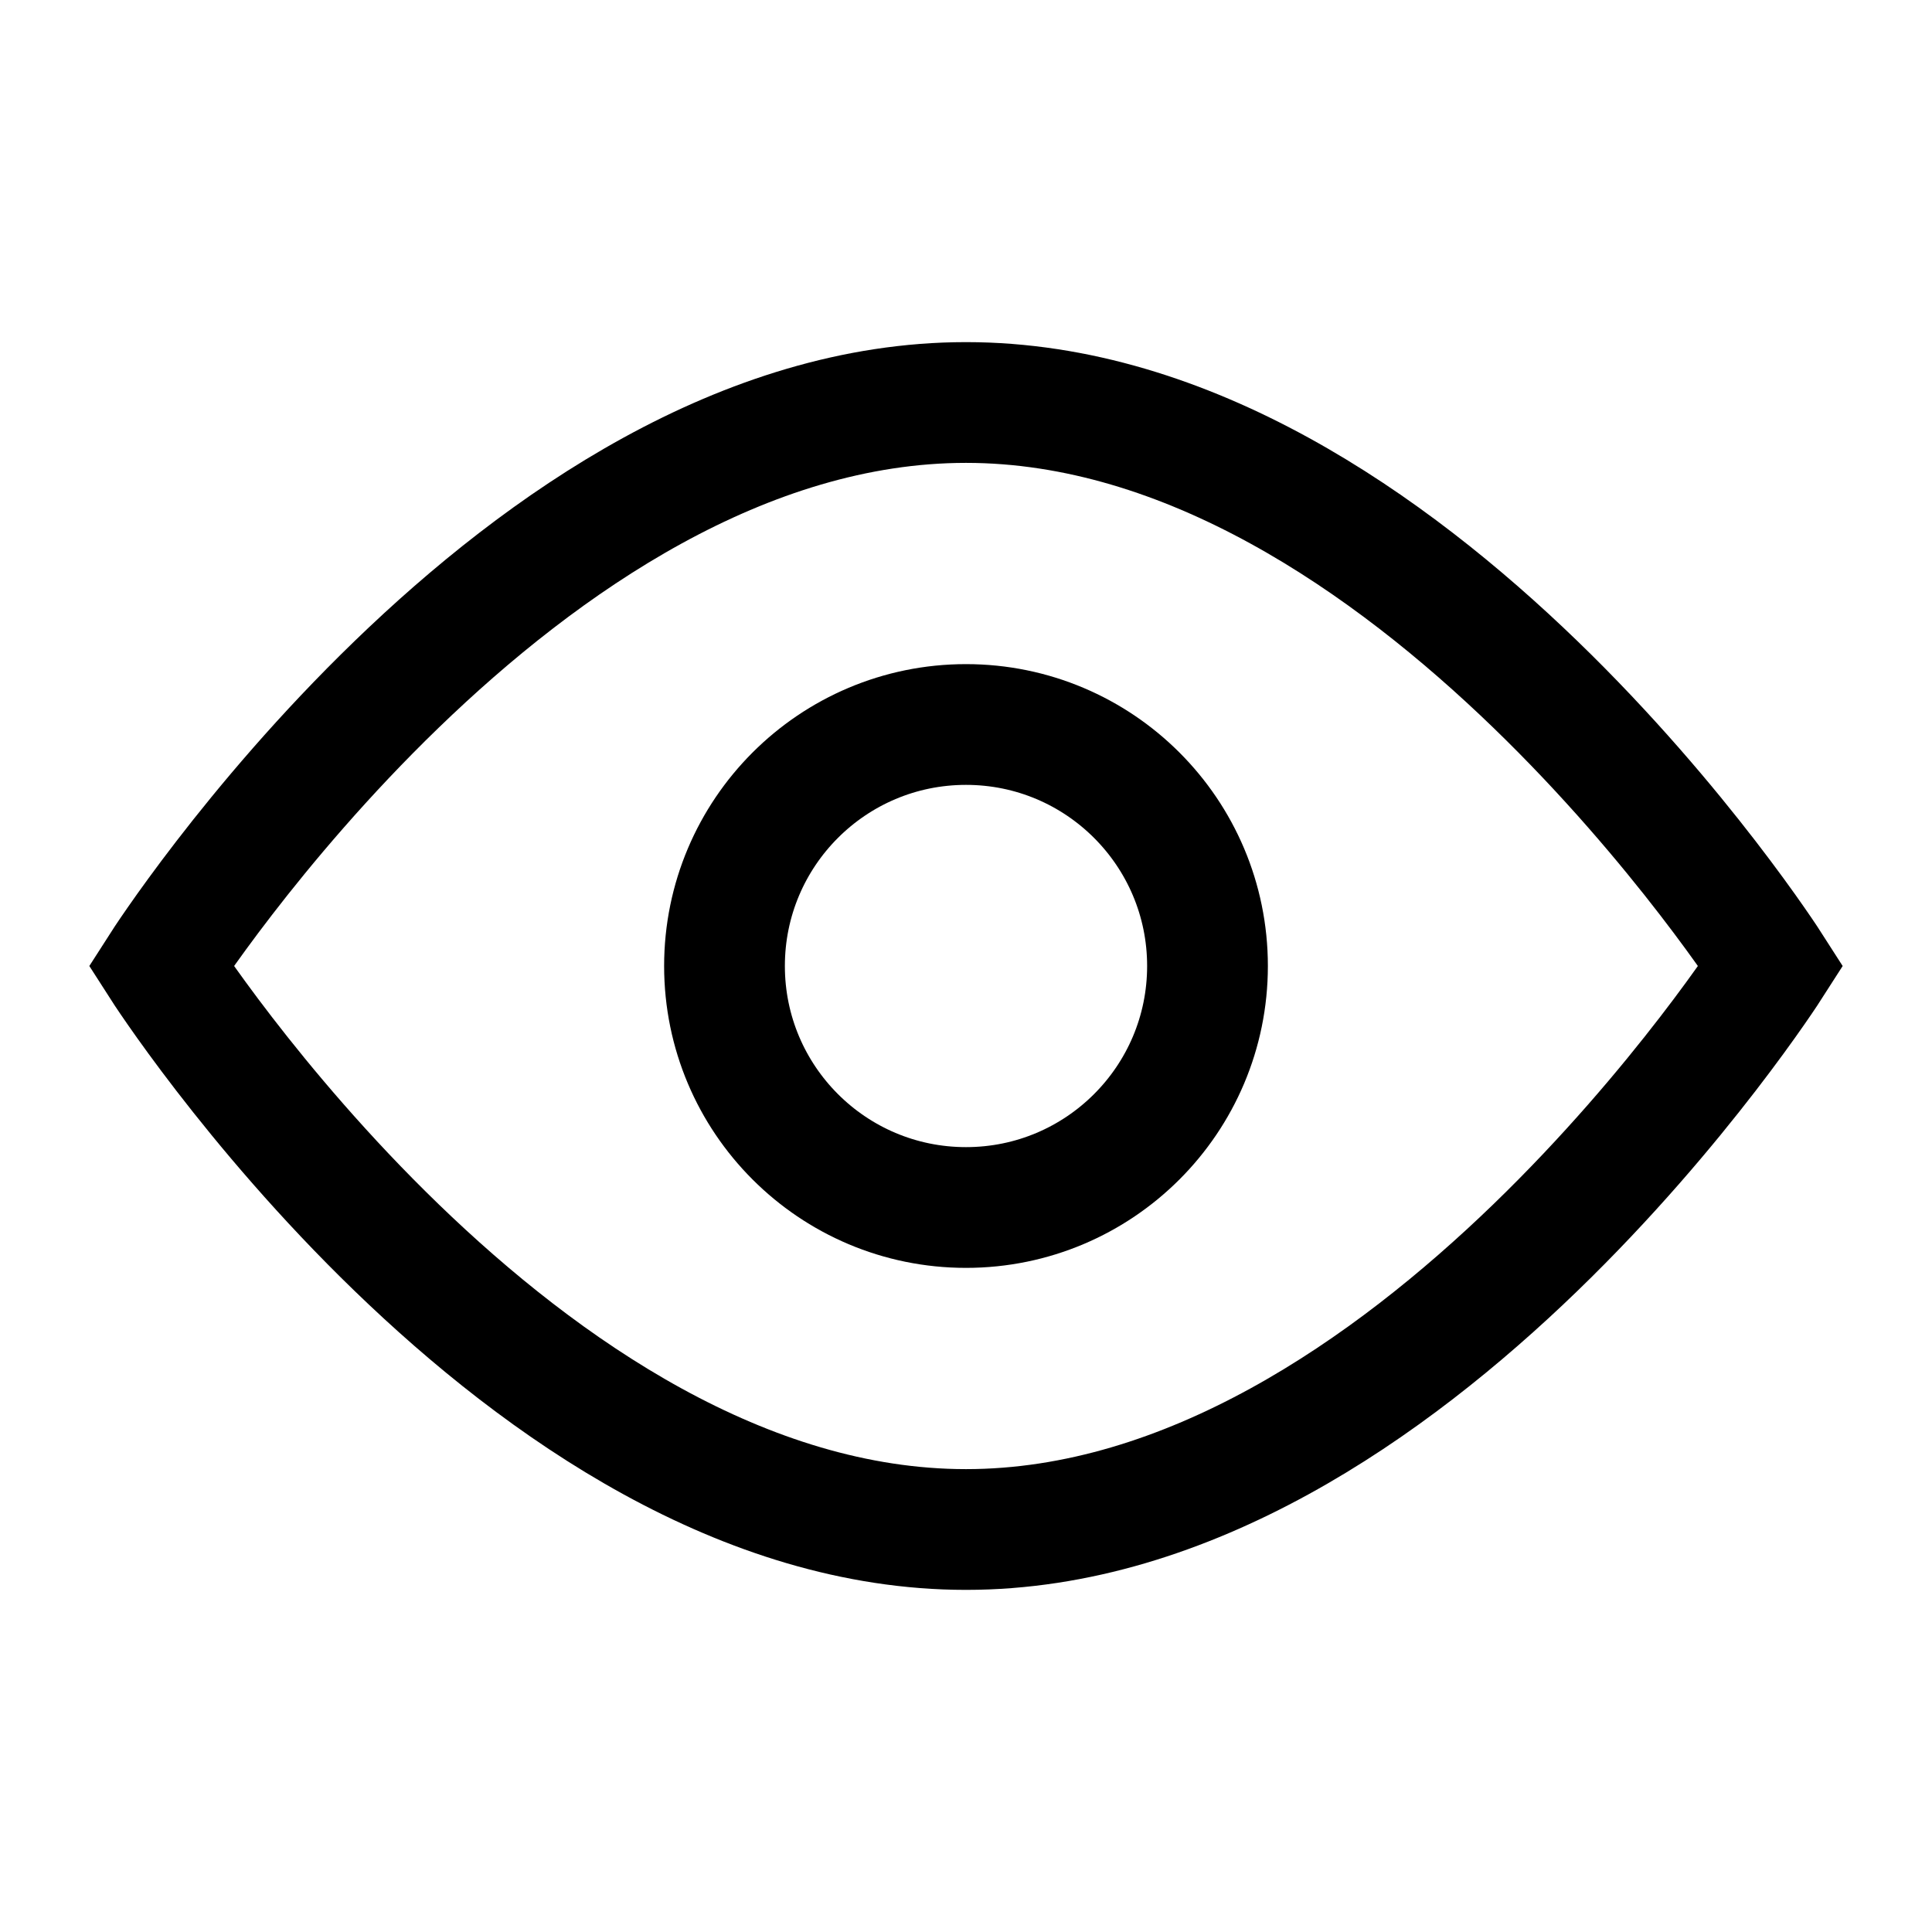 <svg width="24" height="24" viewBox="0 0 24 24" fill="none" xmlns="http://www.w3.org/2000/svg">
    <path d="M15 12C15 10.343 13.657 9 12 9C10.343 9 9 10.343 9 12C9 13.657 10.343 15 12 15C13.657 15 15 13.657 15 12Z" stroke="currentColor" stroke-width="1.5"/>
    <path d="M12 5C17.523 5 22 12 22 12C22 12 17.523 19 12 19C6.477 19 2 12 2 12C2 12 6.477 5 12 5Z" stroke="currentColor" stroke-width="1.5"/>
</svg>
